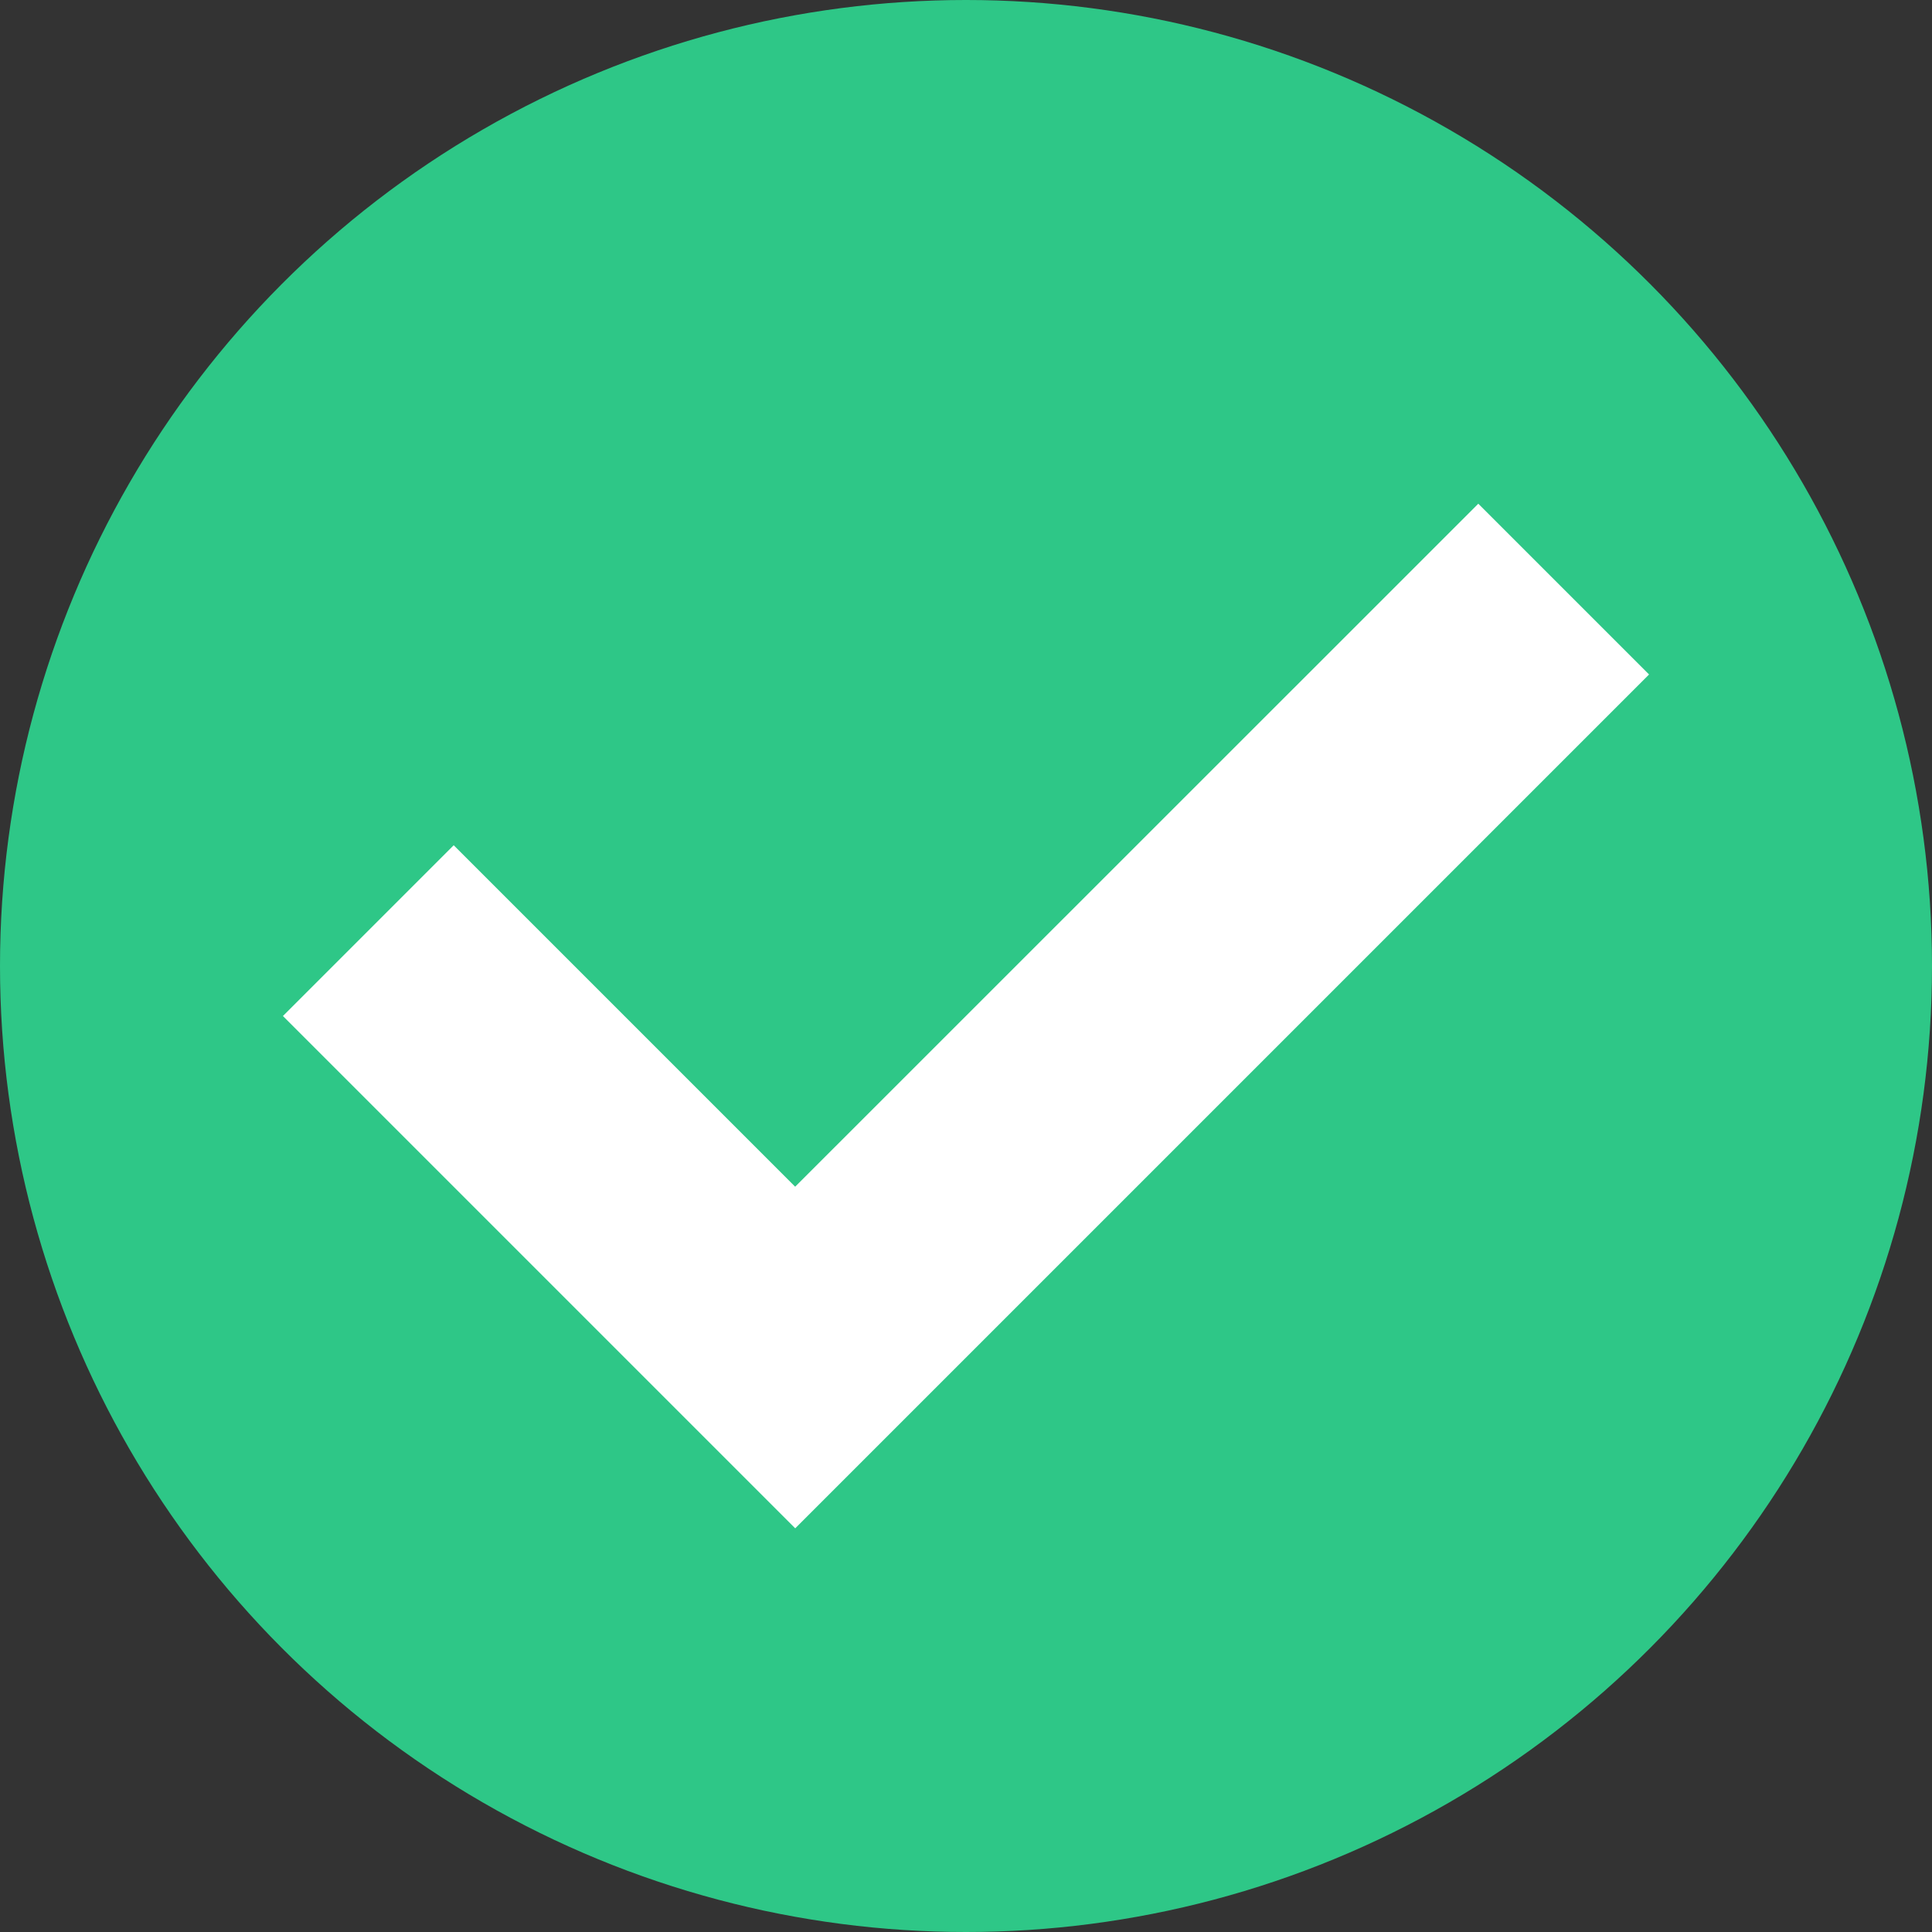 <?xml version="1.0" encoding="UTF-8"?>
<svg width="18px" height="18px" viewBox="0 0 18 18" version="1.1" xmlns="http://www.w3.org/2000/svg" xmlns:xlink="http://www.w3.org/1999/xlink">
    <rect x="0" y="0" width="18" height="18" fill="#333333" stroke="none"/>
    <title>成功</title>
    <g id="V2.0.0" stroke="none" stroke-width="1" fill="none" fill-rule="evenodd">
        <g id="5.3预约成功" transform="translate(-236, -127)">
            <g id="编组-4备份-4" transform="translate(220, 116)">
                <g id="成功" transform="translate(16, 11)">
                    <circle id="椭圆形" fill="#2EC787" cx="9" cy="9" r="9"></circle>
                    <g id="checkbox/选中">
                        <rect id="矩形备份-21" fill="#5F82FF" opacity="0" x="0" y="0" width="18" height="18"></rect>
                        <path d="M12.375,13.5 L10.125,13.5 L10.124,4.5 L5.625,4.5 L5.625,2.25 L12.375,2.25 L12.375,13.5 Z" id="形状结合" fill="#FFFFFF" transform="translate(9, 7.875) scale(-1, 1) rotate(135) translate(-9, -7.875) "></path>
                    </g>
                </g>
            </g>
        </g>
    </g>
</svg>